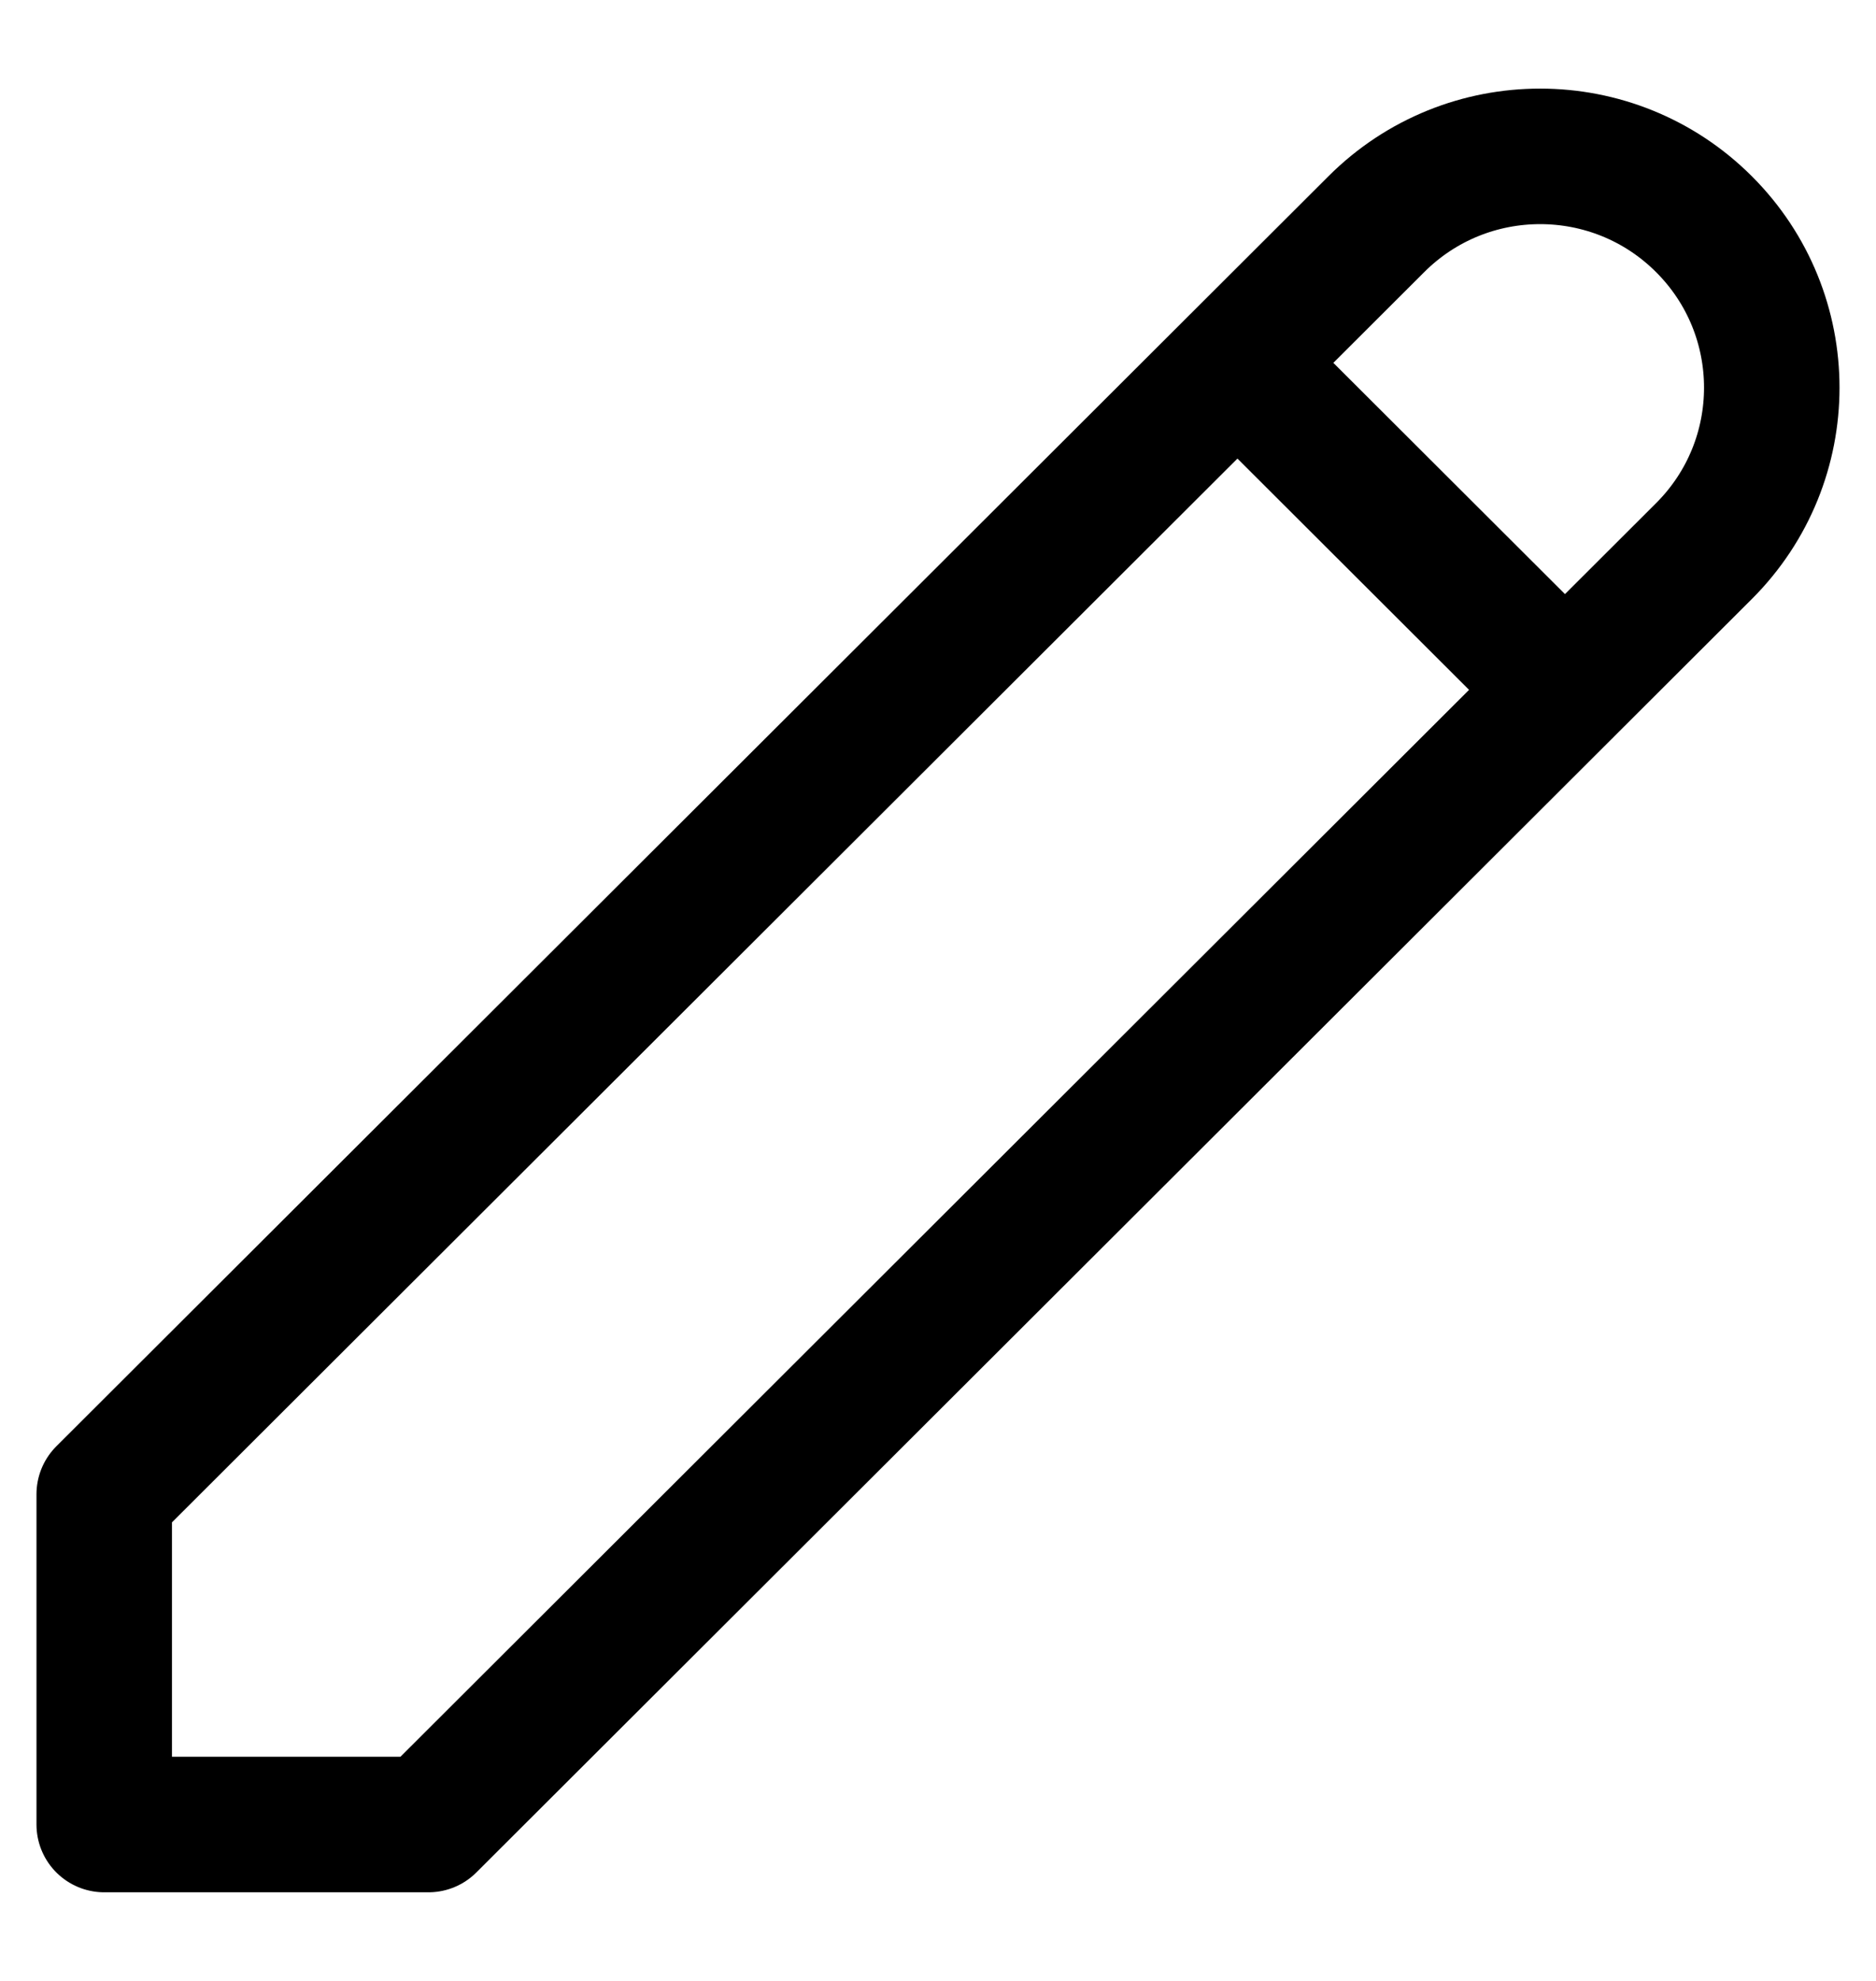 <svg width="18" height="19" viewBox="0 0 18 19" fill="none" xmlns="http://www.w3.org/2000/svg">
<path d="M11.873 3.48L15.016 6.617M13.206 2.15C14.074 1.283 15.481 1.283 16.349 2.15C17.217 3.016 17.217 4.42 16.349 5.286L4.111 17.5H1V14.332L13.206 2.15Z" stroke="black" stroke-width="1.3" stroke-linecap="round" stroke-linejoin="round"/>
</svg>
